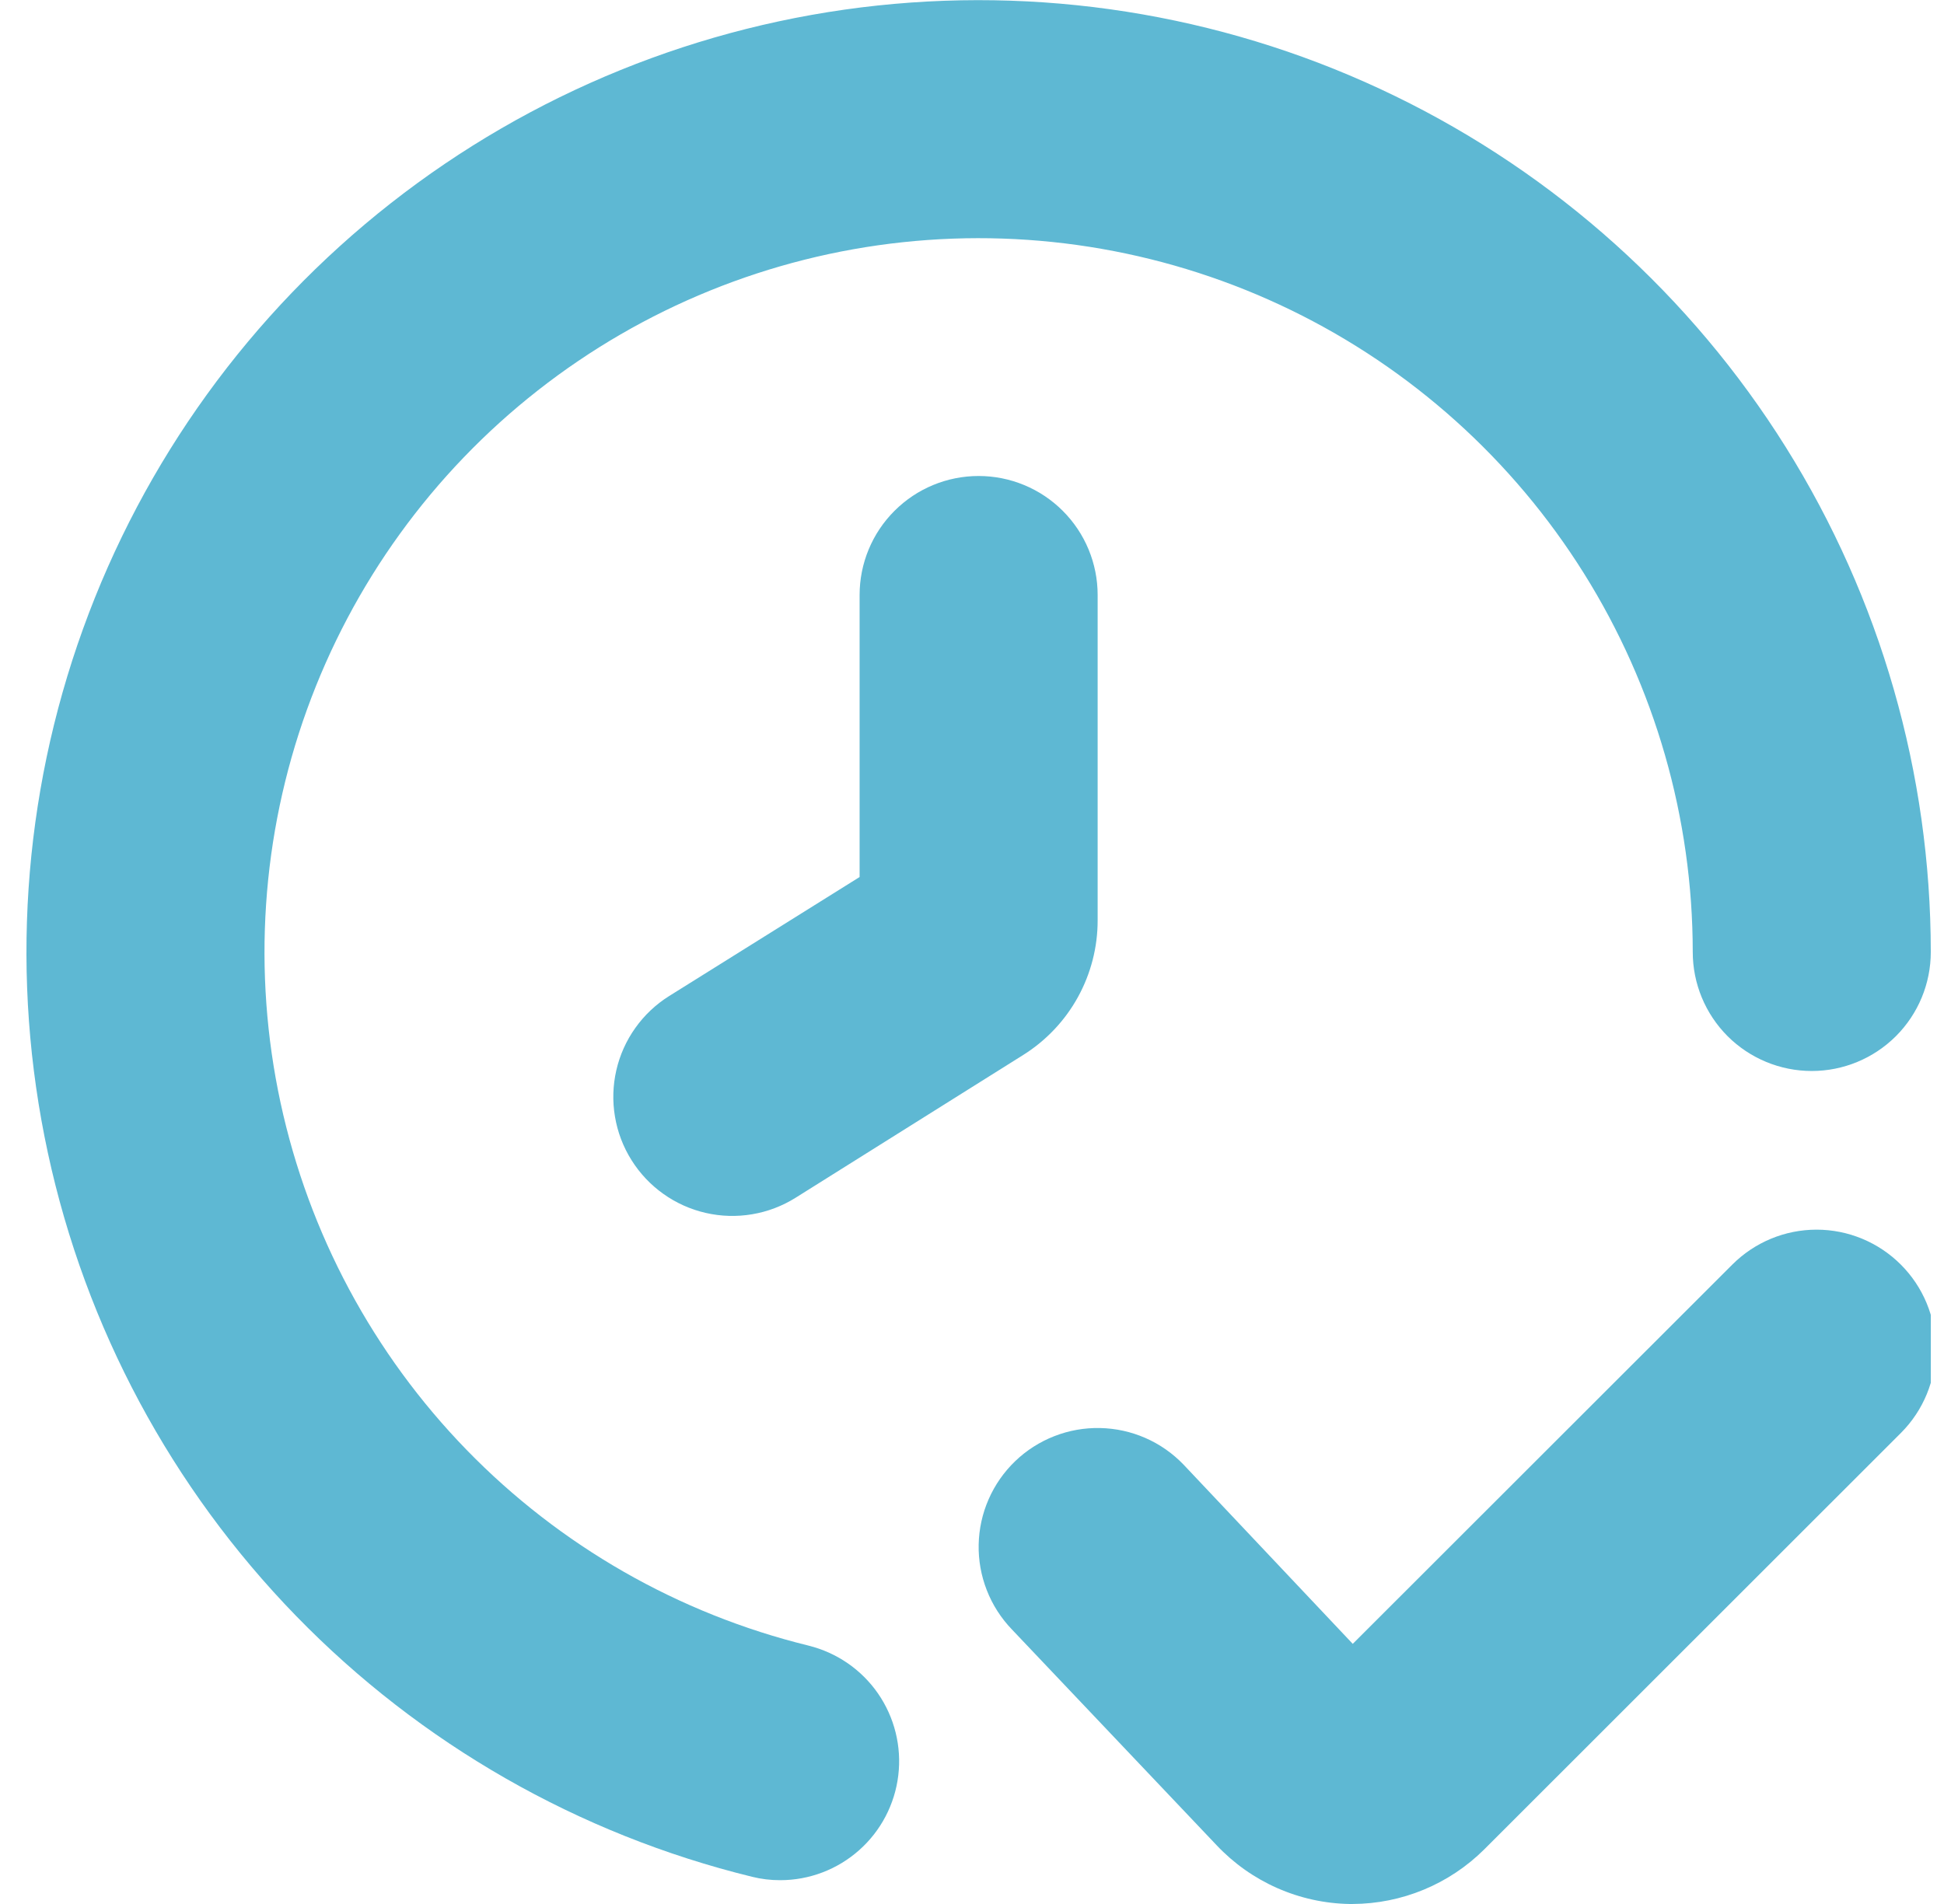 <svg width="49" height="48" viewBox="0 0 49 48" fill="none" xmlns="http://www.w3.org/2000/svg">
<g clip-path="url(#clip0_768_6346)">
<path d="M20.379 41.486C17.1 40.682 14.114 38.972 11.761 36.552C9.408 34.131 7.783 31.098 7.071 27.798C6.36 24.498 6.59 21.065 7.737 17.89C8.884 14.715 10.9 11.926 13.556 9.843C16.212 7.759 19.4 6.464 22.757 6.106C26.114 5.748 29.503 6.341 32.539 7.817C35.575 9.294 38.134 11.594 39.925 14.456C41.716 17.317 42.666 20.625 42.667 24C42.667 24.796 42.983 25.559 43.545 26.122C44.108 26.684 44.871 27 45.667 27C46.462 27 47.225 26.684 47.788 26.122C48.351 25.559 48.667 24.796 48.667 24C48.666 19.499 47.4 15.089 45.012 11.273C42.624 7.457 39.211 4.39 35.163 2.421C31.116 0.452 26.596 -0.338 22.12 0.139C17.644 0.617 13.393 2.344 9.851 5.123C6.31 7.901 3.622 11.62 2.093 15.854C0.564 20.087 0.257 24.666 1.207 29.066C2.156 33.466 4.324 37.51 7.462 40.737C10.6 43.964 14.583 46.243 18.955 47.314C19.188 47.372 19.427 47.401 19.667 47.4C20.4 47.4 21.108 47.13 21.656 46.643C22.204 46.157 22.555 45.486 22.642 44.758C22.73 44.03 22.547 43.295 22.13 42.692C21.713 42.09 21.089 41.661 20.377 41.486H20.379Z" fill="#5EB8D3"/>
<path d="M47.909 31.878C47.346 31.316 46.583 31 45.788 31C44.992 31 44.23 31.316 43.667 31.878L34.097 41.442L29.831 36.922C29.558 36.638 29.232 36.41 28.871 36.252C28.51 36.094 28.122 36.009 27.728 36.001C27.334 35.993 26.942 36.062 26.575 36.206C26.208 36.349 25.873 36.563 25.589 36.836C25.305 37.109 25.077 37.436 24.919 37.797C24.761 38.157 24.676 38.546 24.668 38.94C24.66 39.334 24.73 39.725 24.874 40.092C25.017 40.459 25.232 40.794 25.505 41.078L30.667 46.52C31.098 46.977 31.617 47.344 32.192 47.598C32.767 47.852 33.386 47.989 34.015 48H34.089C35.334 47.996 36.528 47.502 37.411 46.624L47.919 36.12C48.48 35.556 48.794 34.793 48.792 33.997C48.79 33.202 48.473 32.44 47.909 31.878V31.878Z" fill="#5EB8D3"/>
<path d="M21.667 15V22.11L16.867 25.11C16.533 25.319 16.243 25.592 16.015 25.913C15.786 26.234 15.623 26.597 15.535 26.981C15.447 27.365 15.435 27.763 15.501 28.152C15.566 28.54 15.707 28.912 15.917 29.246C16.126 29.58 16.399 29.87 16.72 30.098C17.041 30.327 17.404 30.49 17.788 30.578C18.172 30.666 18.57 30.678 18.958 30.612C19.347 30.547 19.719 30.405 20.053 30.196L25.791 26.596C26.366 26.235 26.841 25.734 27.169 25.139C27.497 24.544 27.669 23.875 27.667 23.196V15C27.667 14.204 27.351 13.441 26.788 12.879C26.226 12.316 25.462 12 24.667 12C23.871 12 23.108 12.316 22.546 12.879C21.983 13.441 21.667 14.204 21.667 15V15Z" fill="#5EB8D3"/>
</g>
<defs>
<clipPath id="clip0_768_6346">
<rect width="48" height="48" fill="white" transform="translate(0.667)"/>
</clipPath>
</defs>
</svg>
